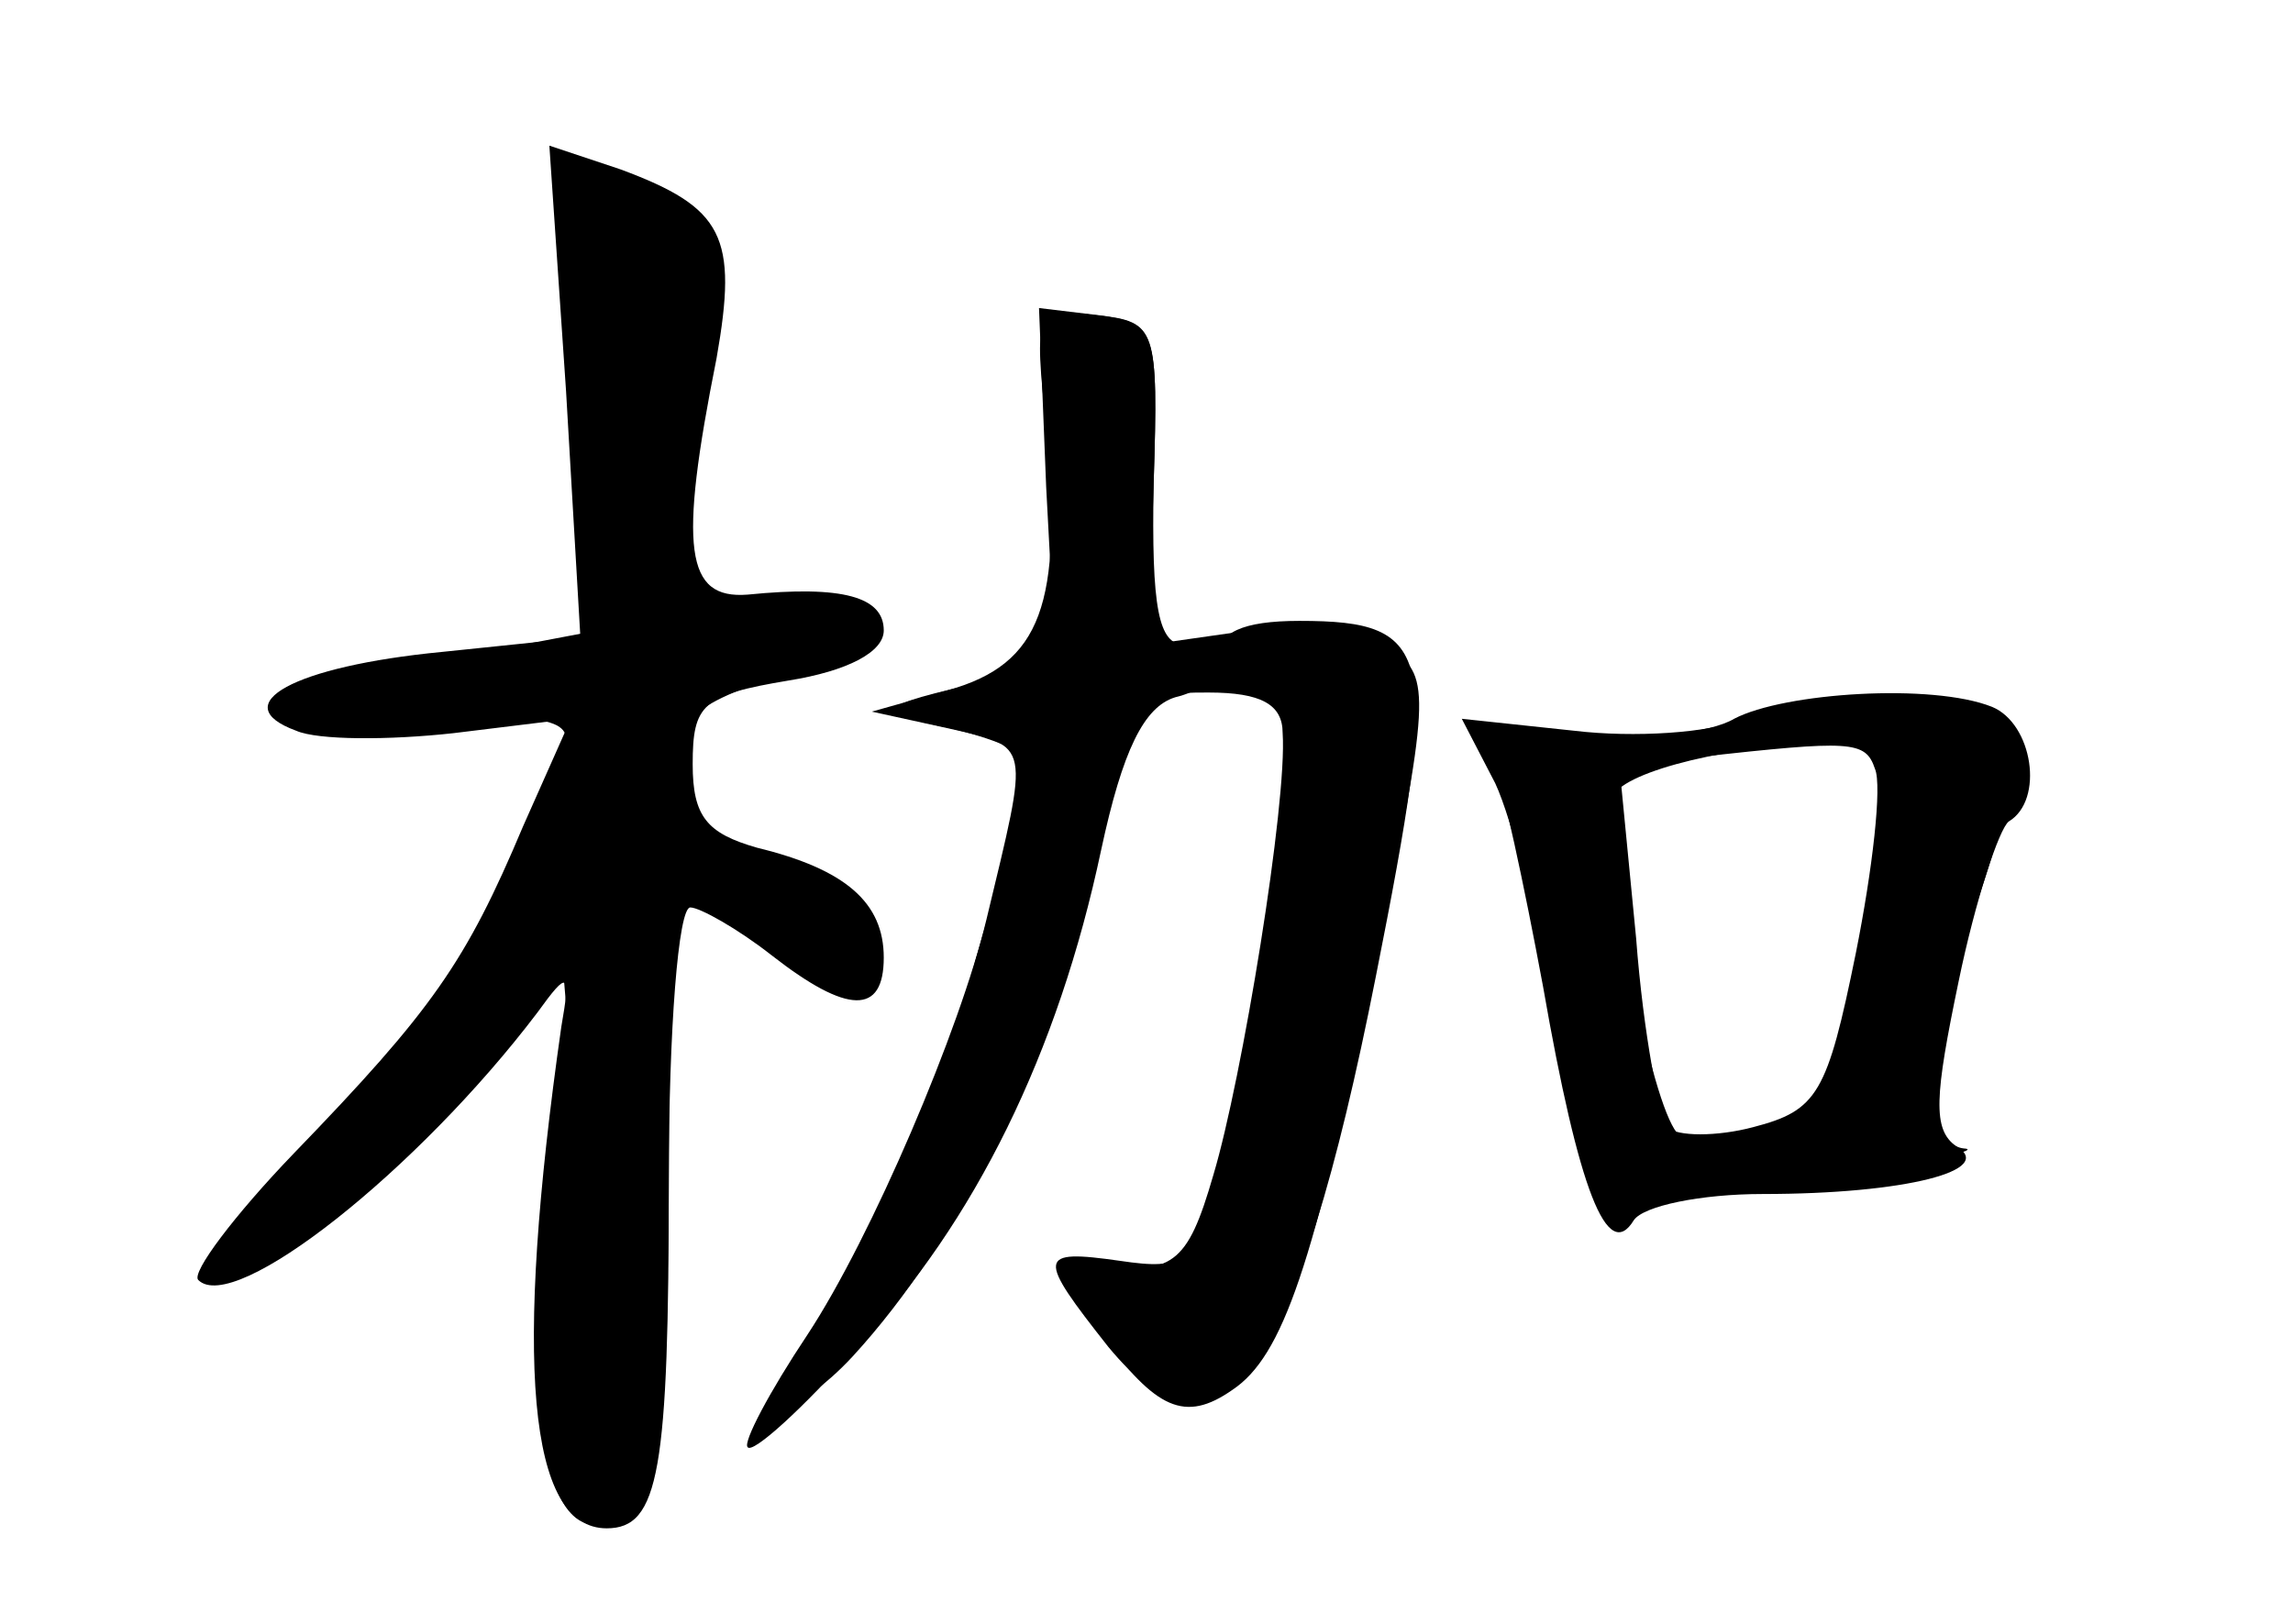 <?xml version="1.0" standalone="no"?>
<!DOCTYPE svg PUBLIC "-//W3C//DTD SVG 20010904//EN"
 "http://www.w3.org/TR/2001/REC-SVG-20010904/DTD/svg10.dtd">
<svg version="1.0" xmlns="http://www.w3.org/2000/svg"
 width="96pt" height="68pt" viewBox="0 0 96 68"
 preserveAspectRatio="xMidYMid meet">
<g transform="translate(0,68) scale(0.1,-0.1)" fill="#000000" stroke="none">
<g id="part-0" class="char-part">
  <path d="M237 516 l6 -103 -58 -6 c-62 -6 -91 -22 -61 -33 9 -4 39 -4 66 -1
l49 6 -20 -45 c-24 -57 -38 -77 -96 -137 -25 -26 -43 -50 -40 -53 15 -15 92
46 142 112 13 18 14 17 10 -6 -20 -140 -14 -210 19 -210 22 0 26 24 26 146 0
63 4 114 9 114 4 0 20 -9 34 -20 32 -25 47 -25 47 -1 0 23 -16 37 -53 46 -21
6 -27 13 -27 35 0 25 4 29 40 35 25 4 40 12 40 21 0 14 -17 19 -57 15 -26 -2
-29 19 -13 99 9 51 3 63 -40 79 l-30 10 7 -103z"/>
  <path d="M438 476 l4 -75 -28 -6 c-49 -11 -50 -13 -16 -20 17 -4 32 -10 32
-14 0 -3 -9 -40 -21 -81 -20 -73 -49 -138 -78 -172 -21 -26 2 -22 26 4 45 49
83 126 100 201 18 76 18 77 49 77 22 0 31 -5 31 -17 2 -29 -17 -145 -29 -185
-11 -38 -17 -42 -51 -38 -17 1 -17 -1 4 -29 23 -31 35 -37 55 -23 21 14 34 52
59 174 24 117 24 124 8 136 -12 9 -33 12 -60 8 l-42 -6 2 68 c2 65 1 67 -23
70 l-25 3 3 -75z"/>
  <path d="M726 379 c-10 -6 -38 -9 -63 -6 -38 4 -43 2 -38 -12 4 -9 13 -51 21
-94 15 -86 27 -116 38 -98 4 6 28 11 54 11 60 0 98 10 81 20 -10 7 -9 21 1 69
7 34 17 64 21 67 15 9 10 41 -7 48 -25 10 -87 6 -108 -5z m59 -21 c3 -7 -1
-42 -8 -77 -12 -59 -16 -66 -43 -73 -15 -4 -32 -4 -36 0 -3 4 -10 39 -13 79
l-7 72 33 4 c64 7 70 7 74 -5z"/>
</g>
<g id="part-1" class="char-part">
  <path d="M235 600 c-3 -5 -1 -29 5 -52 6 -24 10 -64 8 -88 l-3 -45 -58 -11
c-80 -16 -82 -24 -8 -24 60 0 62 -1 56 -22 -13 -41 -58 -112 -103 -160 -25
-27 -41 -48 -36 -48 22 0 74 42 105 85 l34 48 3 -36 c2 -20 -1 -60 -7 -89 -15
-84 5 -144 36 -103 9 13 13 54 13 137 0 65 2 118 5 118 3 0 19 -10 35 -22 19
-14 34 -18 40 -12 13 13 1 26 -43 47 -30 13 -38 22 -35 39 3 21 14 27 76 44
25 7 0 24 -35 24 l-36 0 6 74 c7 76 3 85 -35 99 -10 3 -20 2 -23 -3z"/>
</g>
<g id="part-2" class="char-part">
  <path d="M438 501 c7 -74 -2 -99 -41 -110 l-32 -9 32 -7 c35 -8 34 -5 16 -80
-11 -46 -48 -133 -75 -174 -16 -24 -27 -45 -25 -47 2 -3 23 16 46 42 49 52 84
123 102 208 9 42 18 60 31 64 21 5 24 22 4 22 -11 0 -14 15 -13 68 2 65 1 67
-24 70 -26 3 -26 2 -21 -47z"/>
</g>
<g id="part-3" class="char-part">
  <path d="M510 405 c0 -8 7 -15 15 -15 8 0 15 -8 15 -17 0 -27 -20 -143 -31
-187 -9 -35 -13 -38 -40 -34 -35 5 -35 2 -5 -36 47 -57 79 -12 112 155 27 136
25 149 -32 149 -24 0 -34 -5 -34 -15z"/>
</g>
<g id="part-4" class="char-part">
  <path d="M730 379 c-14 -6 -46 -8 -71 -5 l-47 5 14 -27 c7 -15 18 -58 24 -97
6 -38 14 -73 18 -76 4 -3 43 -1 87 6 44 7 74 13 68 14 -18 1 -16 39 6 107 14
42 17 62 9 71 -12 15 -73 16 -108 2z m60 -20 c0 -7 -5 -41 -12 -76 -10 -54
-16 -66 -37 -74 -13 -6 -30 -8 -37 -5 -10 4 -28 89 -29 141 0 10 42 22 88 24
15 0 27 -4 27 -10z"/>
</g>
</g>
</svg>